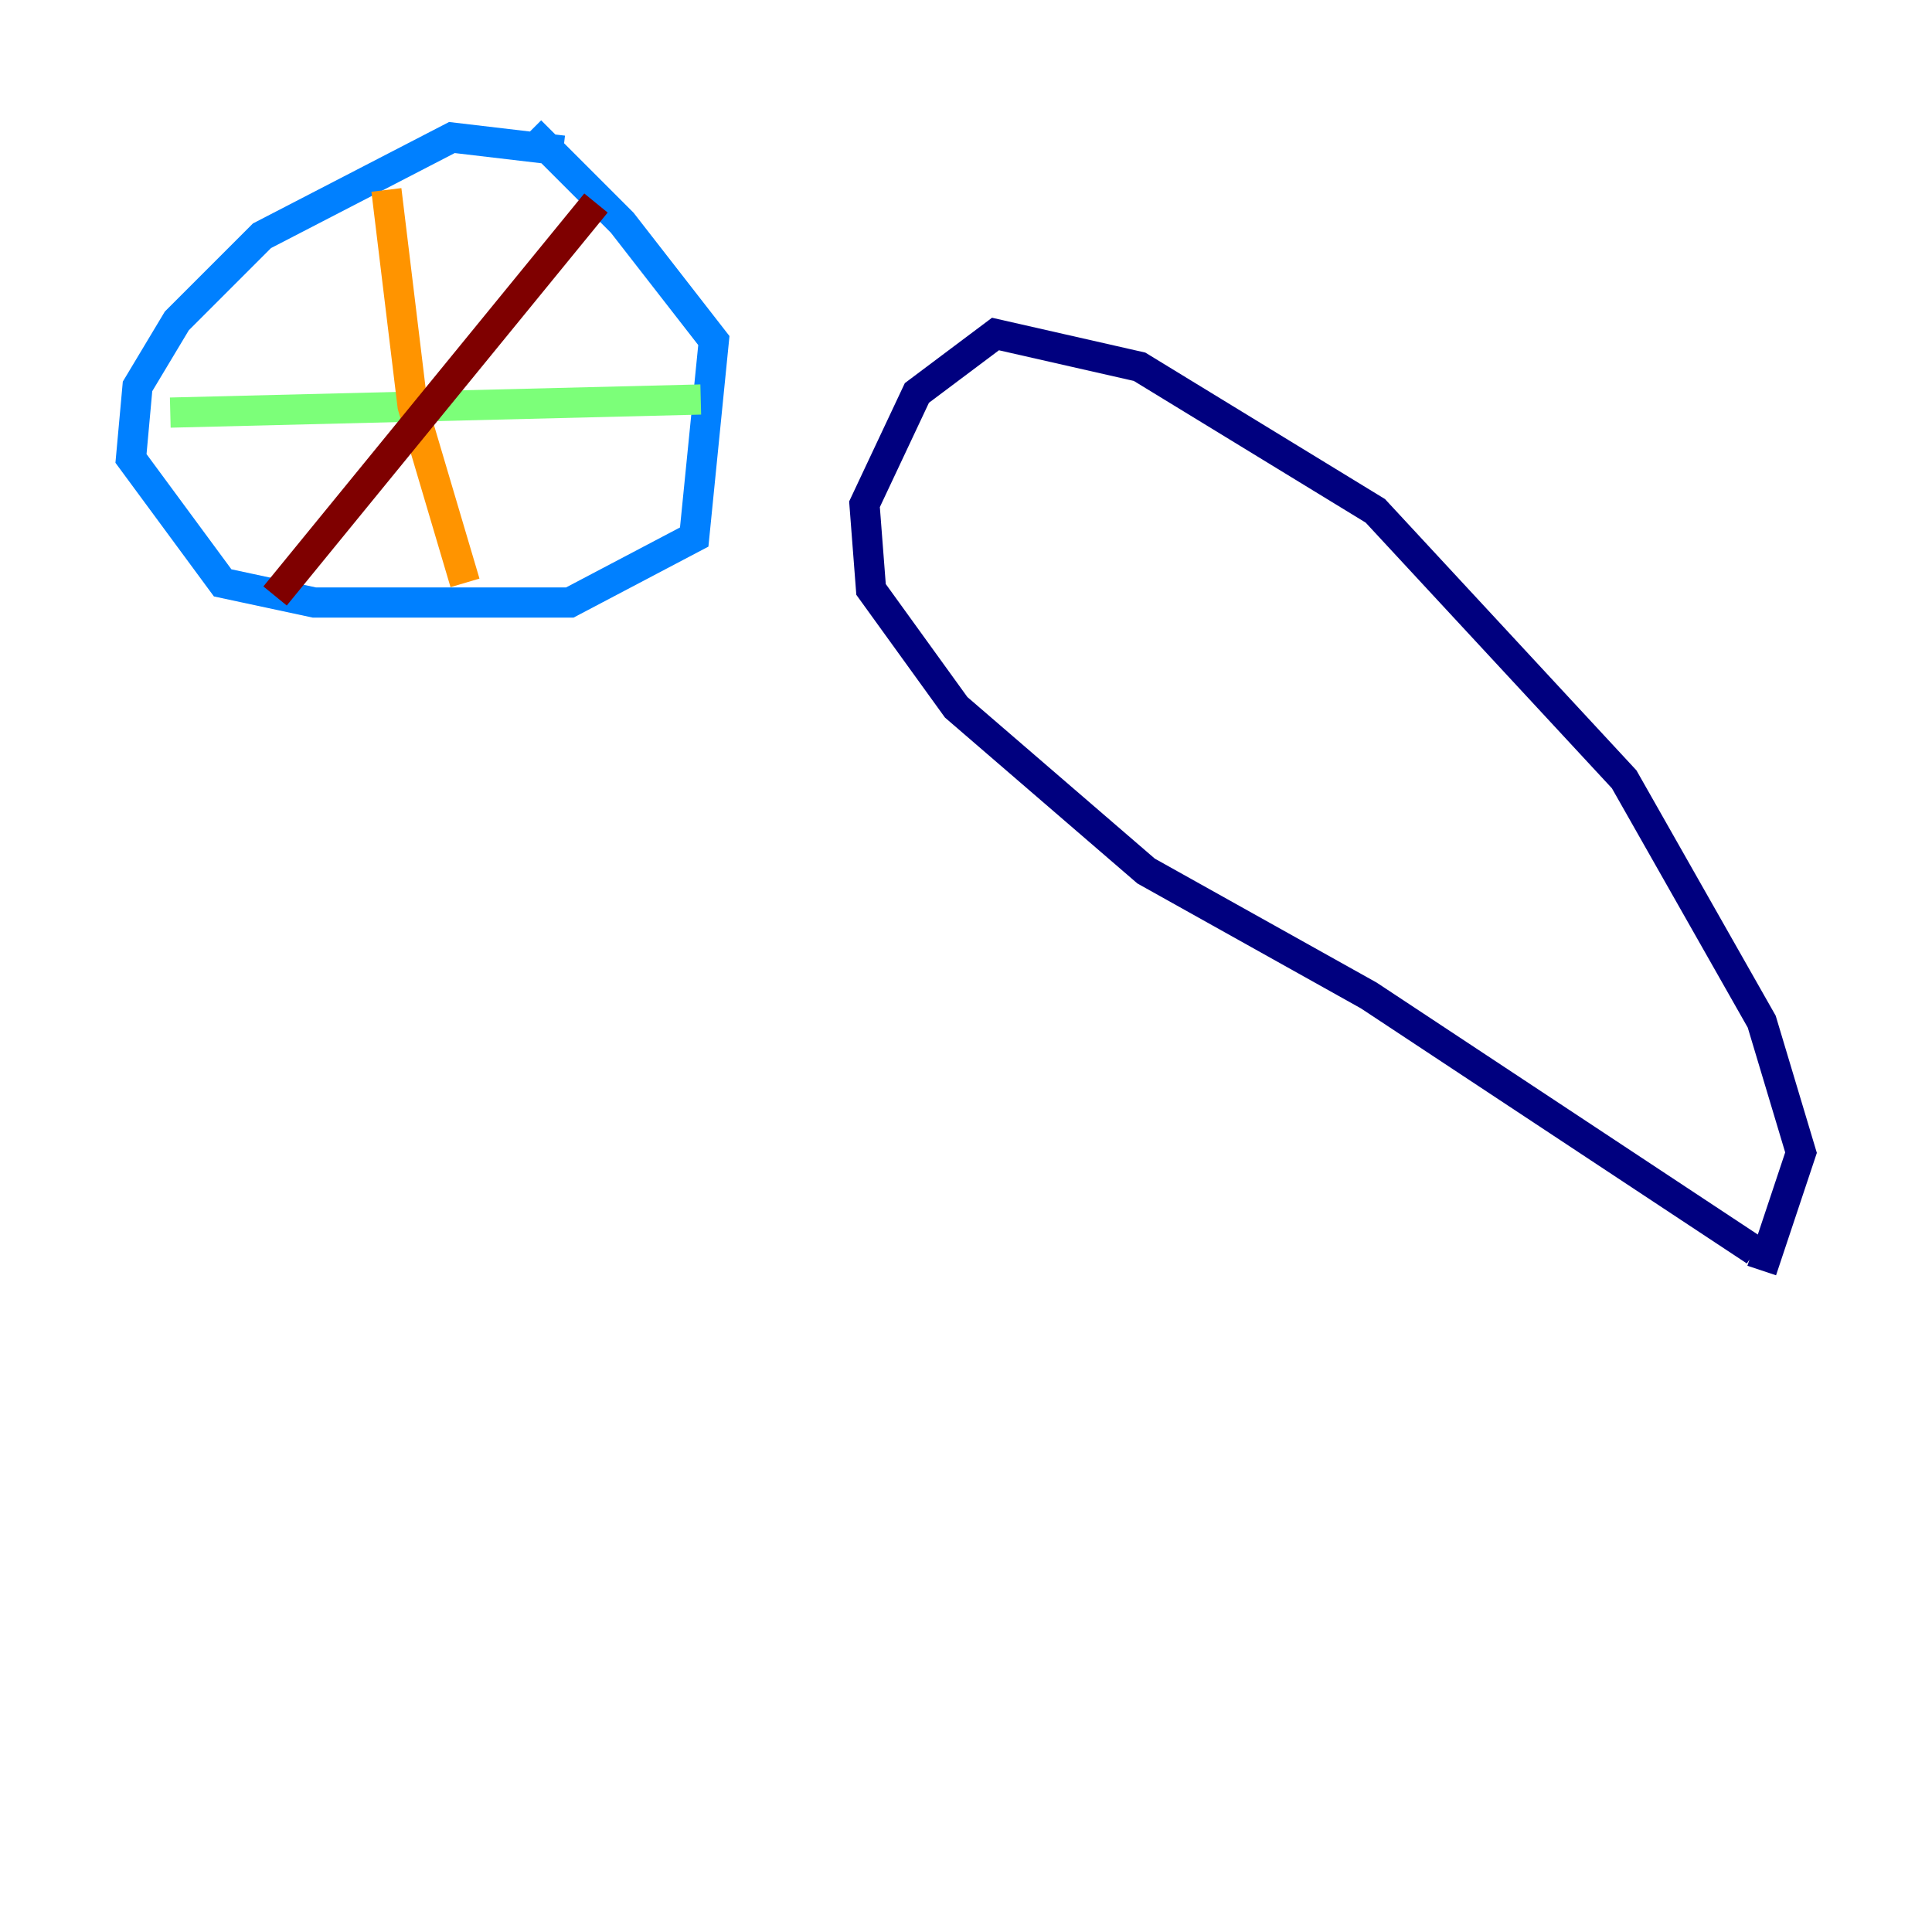 <?xml version="1.0" encoding="utf-8" ?>
<svg baseProfile="tiny" height="128" version="1.2" viewBox="0,0,128,128" width="128" xmlns="http://www.w3.org/2000/svg" xmlns:ev="http://www.w3.org/2001/xml-events" xmlns:xlink="http://www.w3.org/1999/xlink"><defs /><polyline fill="none" points="116.285,82.875 90.685,65.953 75.932,57.709 63.349,46.861 57.709,39.051 57.275,33.41 60.746,26.034 65.953,22.129 75.498,24.298 91.119,33.844 107.607,51.634 116.719,67.688 119.322,76.366 116.719,84.176" stroke="#00007f" stroke-width="2" /><polyline fill="none" points="37.315,9.98 29.939,9.112 17.356,15.62 11.715,21.261 9.112,25.6 8.678,30.373 14.752,38.617 20.827,39.919 37.749,39.919 45.993,35.58 47.295,22.563 41.22,14.752 35.146,8.678" stroke="#0080ff" stroke-width="2" /><polyline fill="none" points="11.281,27.336 46.427,26.468" stroke="#7cff79" stroke-width="2" /><polyline fill="none" points="25.6,12.583 27.336,26.902 30.807,38.617" stroke="#ff9400" stroke-width="2" /><polyline fill="none" points="39.485,13.451 18.224,39.485" stroke="#7f0000" stroke-width="2" /></svg>